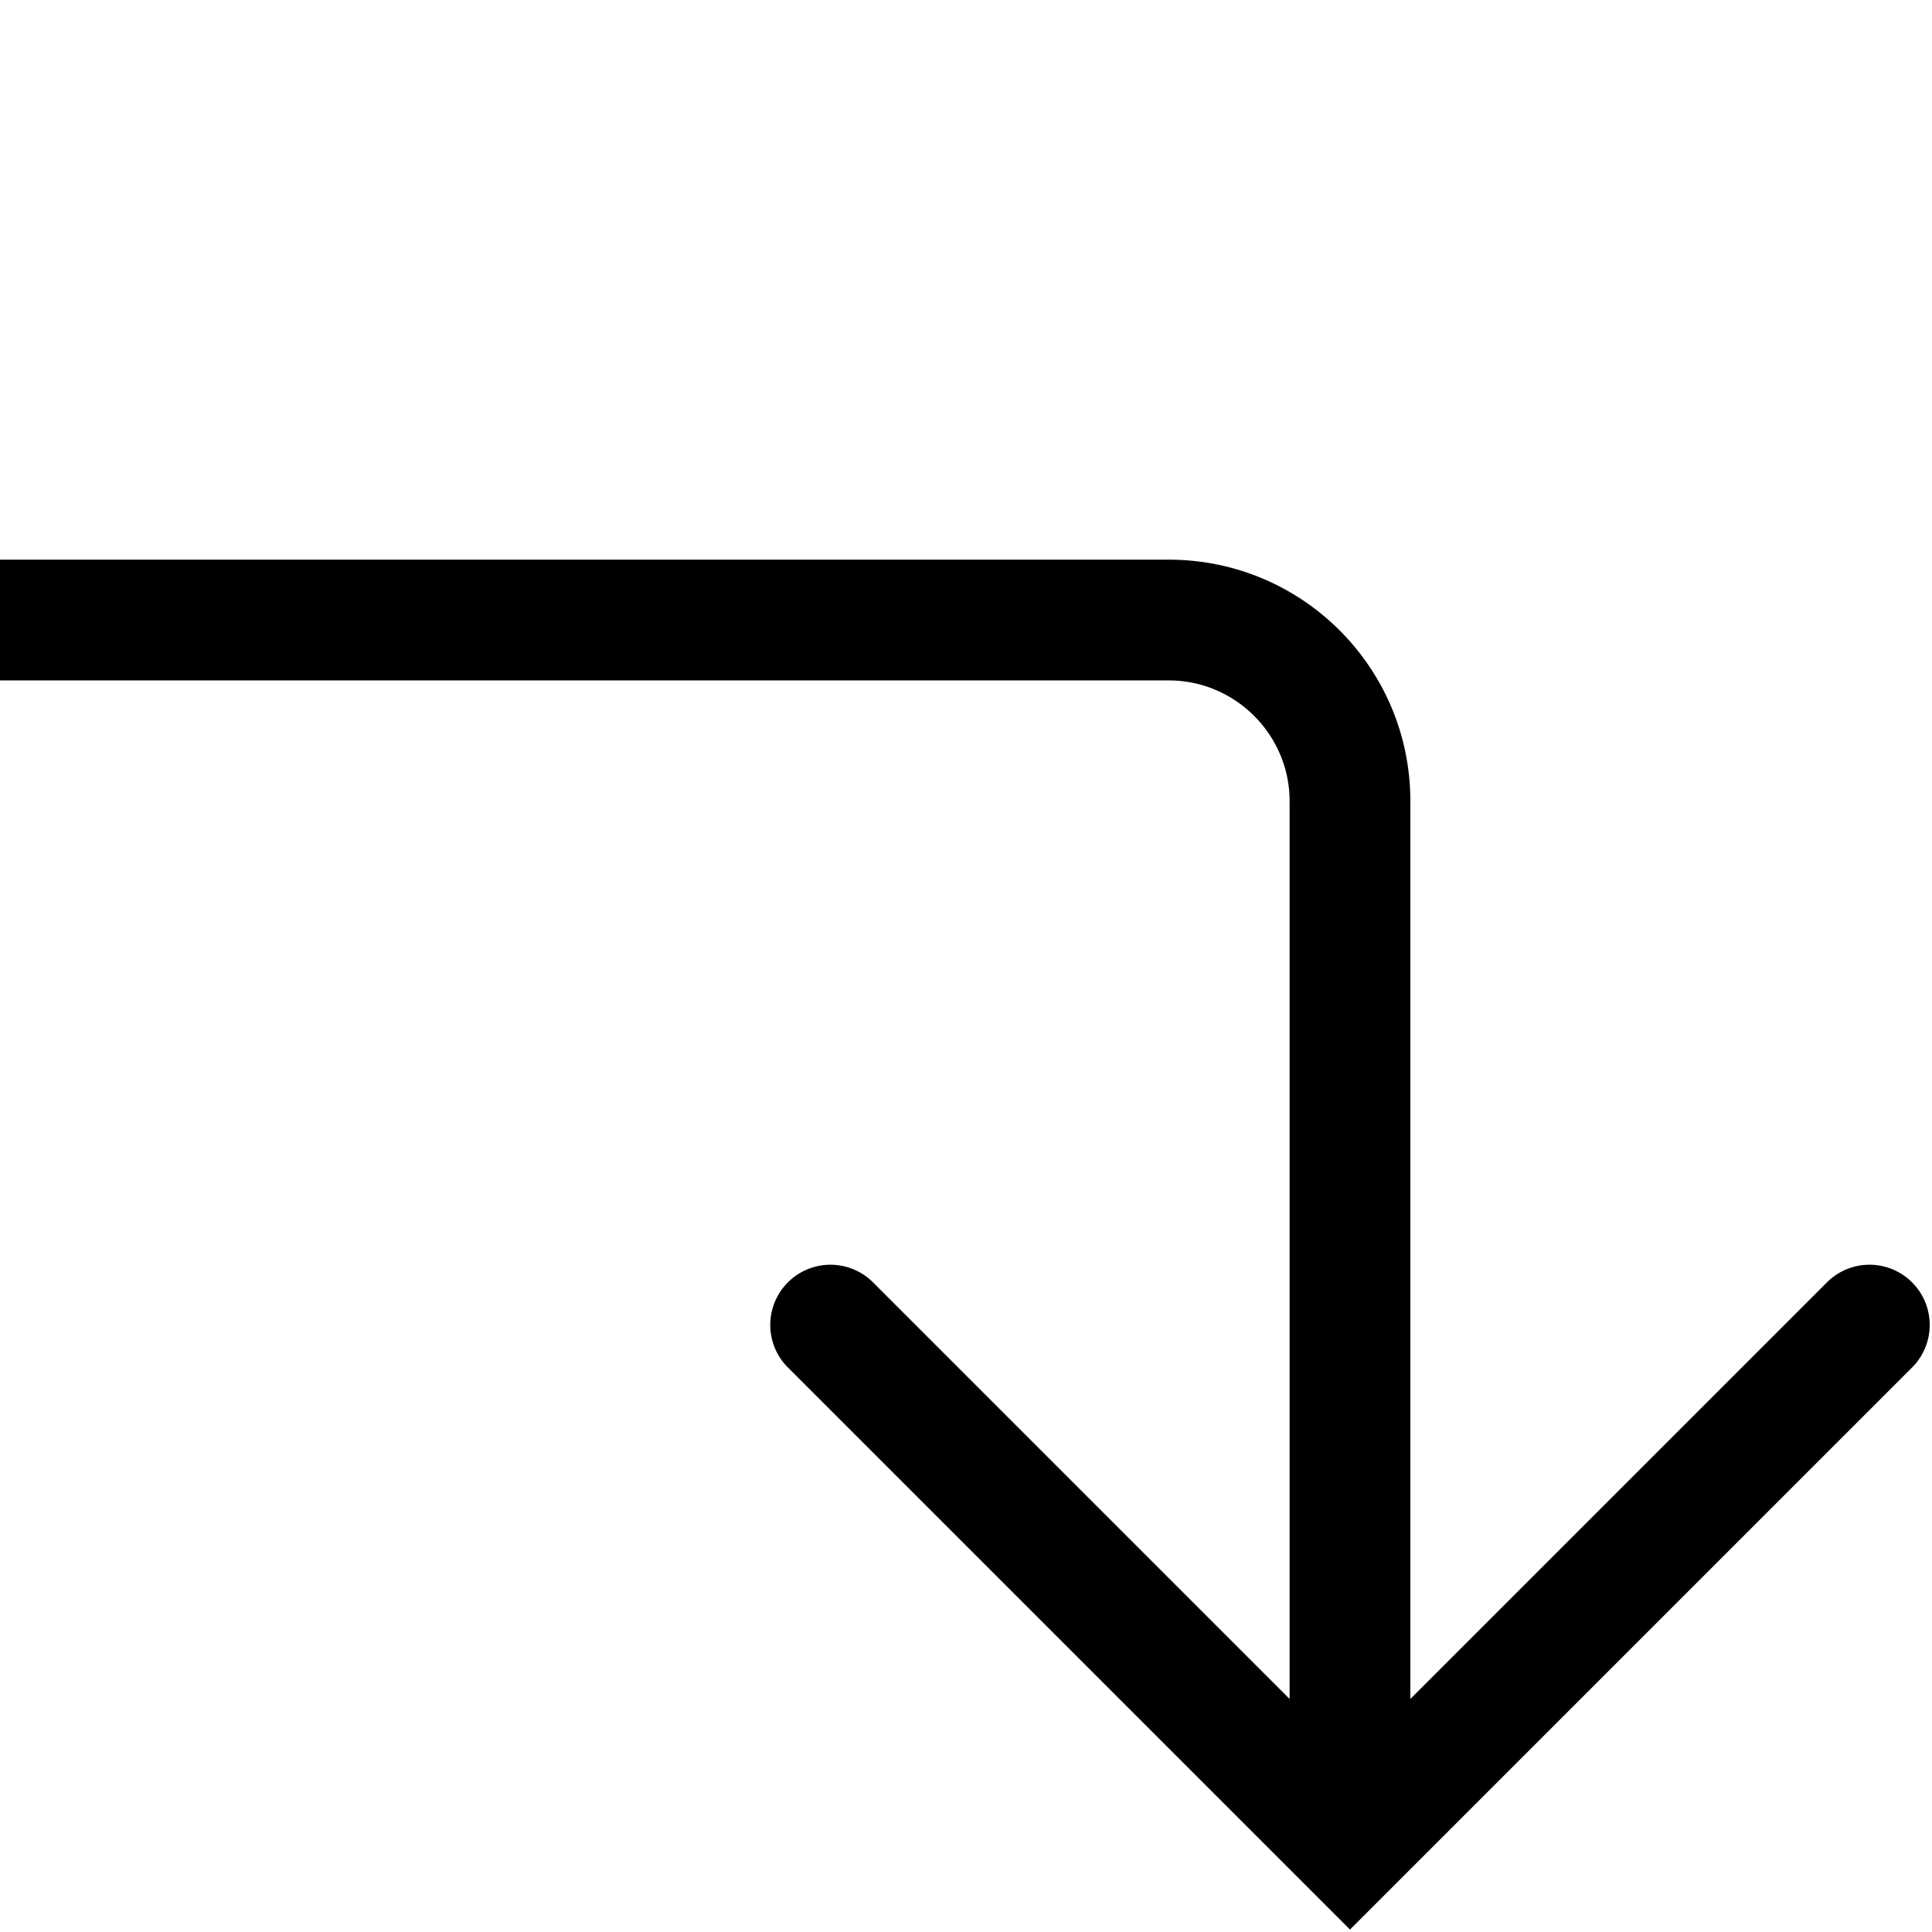 <svg viewBox="0 0 32 32" xmlns="http://www.w3.org/2000/svg">
  <path d="m31.67 22.65-9.31 9.31-9.31-9.31a.996.996 0 1 1 1.41-1.41l6.9 6.9V13.27c0-1.1-.9-2-2-2H-.04v-2h19.4c2.21 0 4 1.79 4 4v14.87l6.9-6.9a.996.996 0 1 1 1.41 1.41"/>
</svg>
